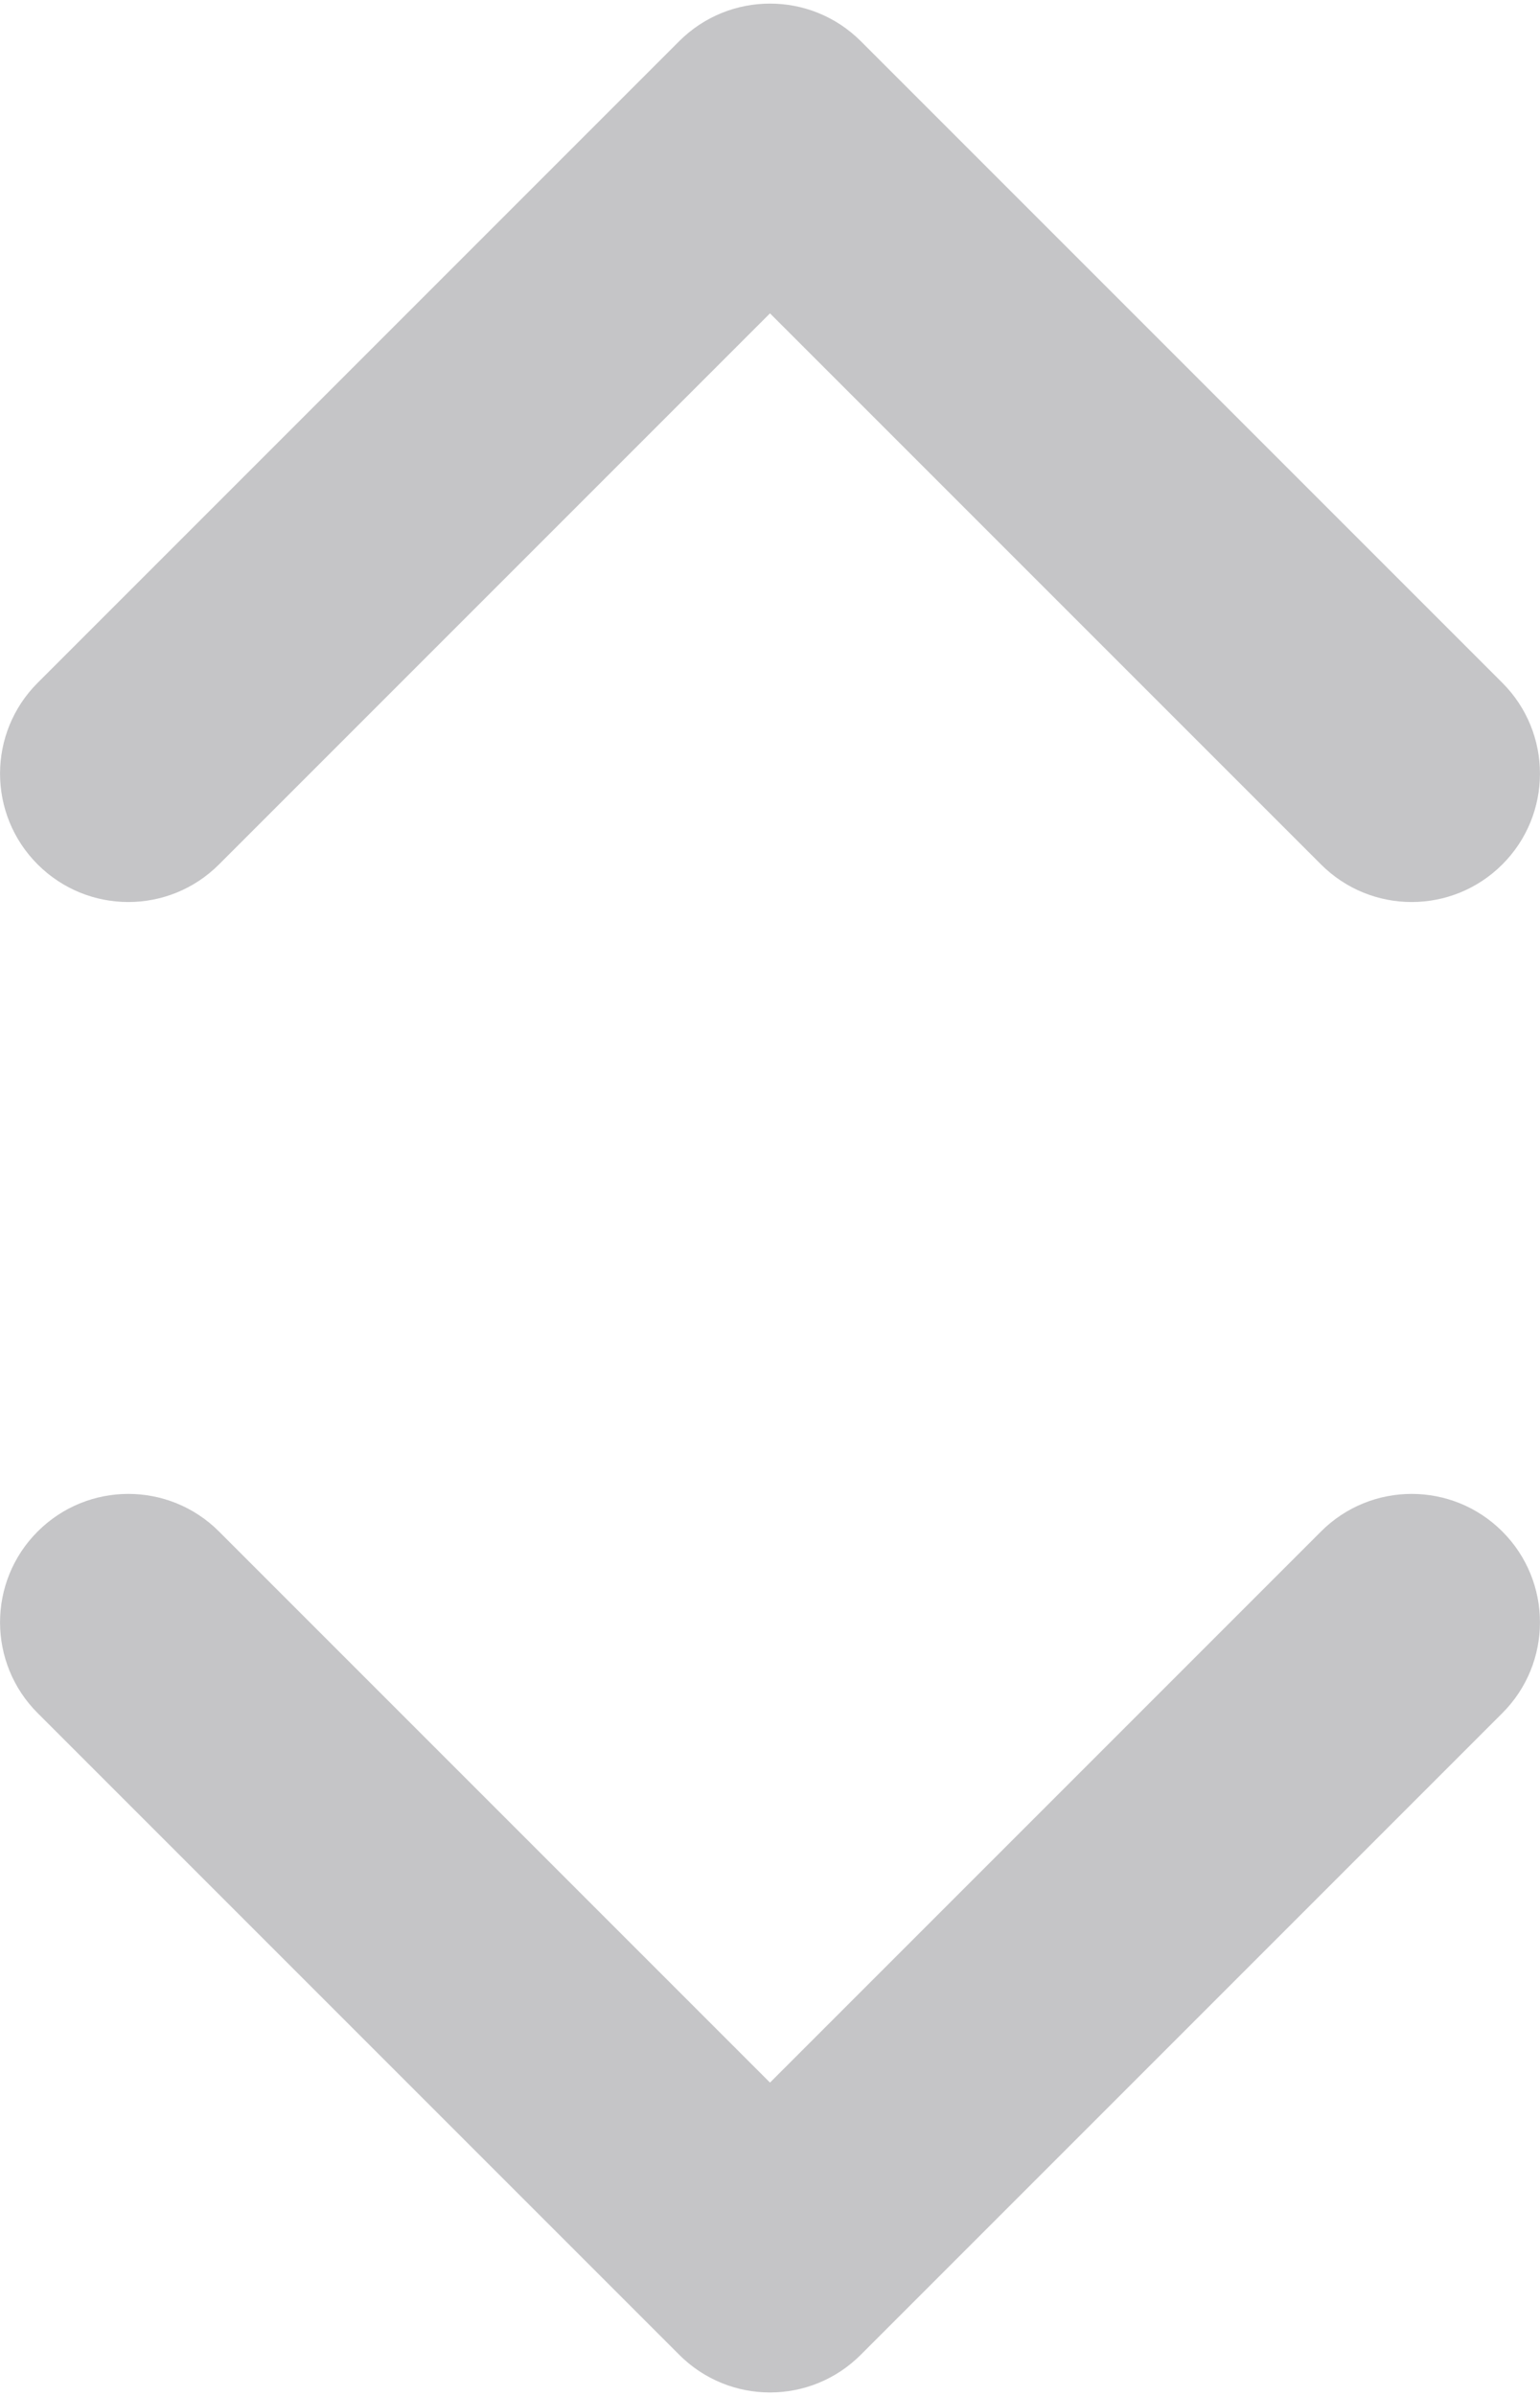 <svg width="9" height="14" viewBox="0 0 9 14" fill="none" xmlns="http://www.w3.org/2000/svg">
<g id="Group 31">
<g id="Arrow Right">
<path id="Shape" d="M7.72 5.051C8.013 5.344 8.487 5.344 8.78 5.051C9.073 4.758 9.073 4.283 8.78 3.99L5.03 0.24C4.737 -0.052 4.263 -0.052 3.97 0.24L0.22 3.99C-0.073 4.283 -0.073 4.758 0.22 5.051C0.513 5.344 0.987 5.344 1.28 5.051L4.5 1.831L7.72 5.051Z" fill="#3C3C43" fill-opacity="0.3"/>
</g>
<g id="Arrow Right_2">
<path id="Shape_2" d="M1.28 8.949C0.987 8.656 0.513 8.656 0.22 8.949C-0.073 9.242 -0.073 9.717 0.22 10.01L3.97 13.76C4.263 14.053 4.737 14.053 5.03 13.76L8.78 10.01C9.073 9.717 9.073 9.242 8.78 8.949C8.487 8.656 8.013 8.656 7.72 8.949L4.5 12.169L1.28 8.949Z" fill="#3C3C43" fill-opacity="0.3"/>
</g>
</g>
</svg>
